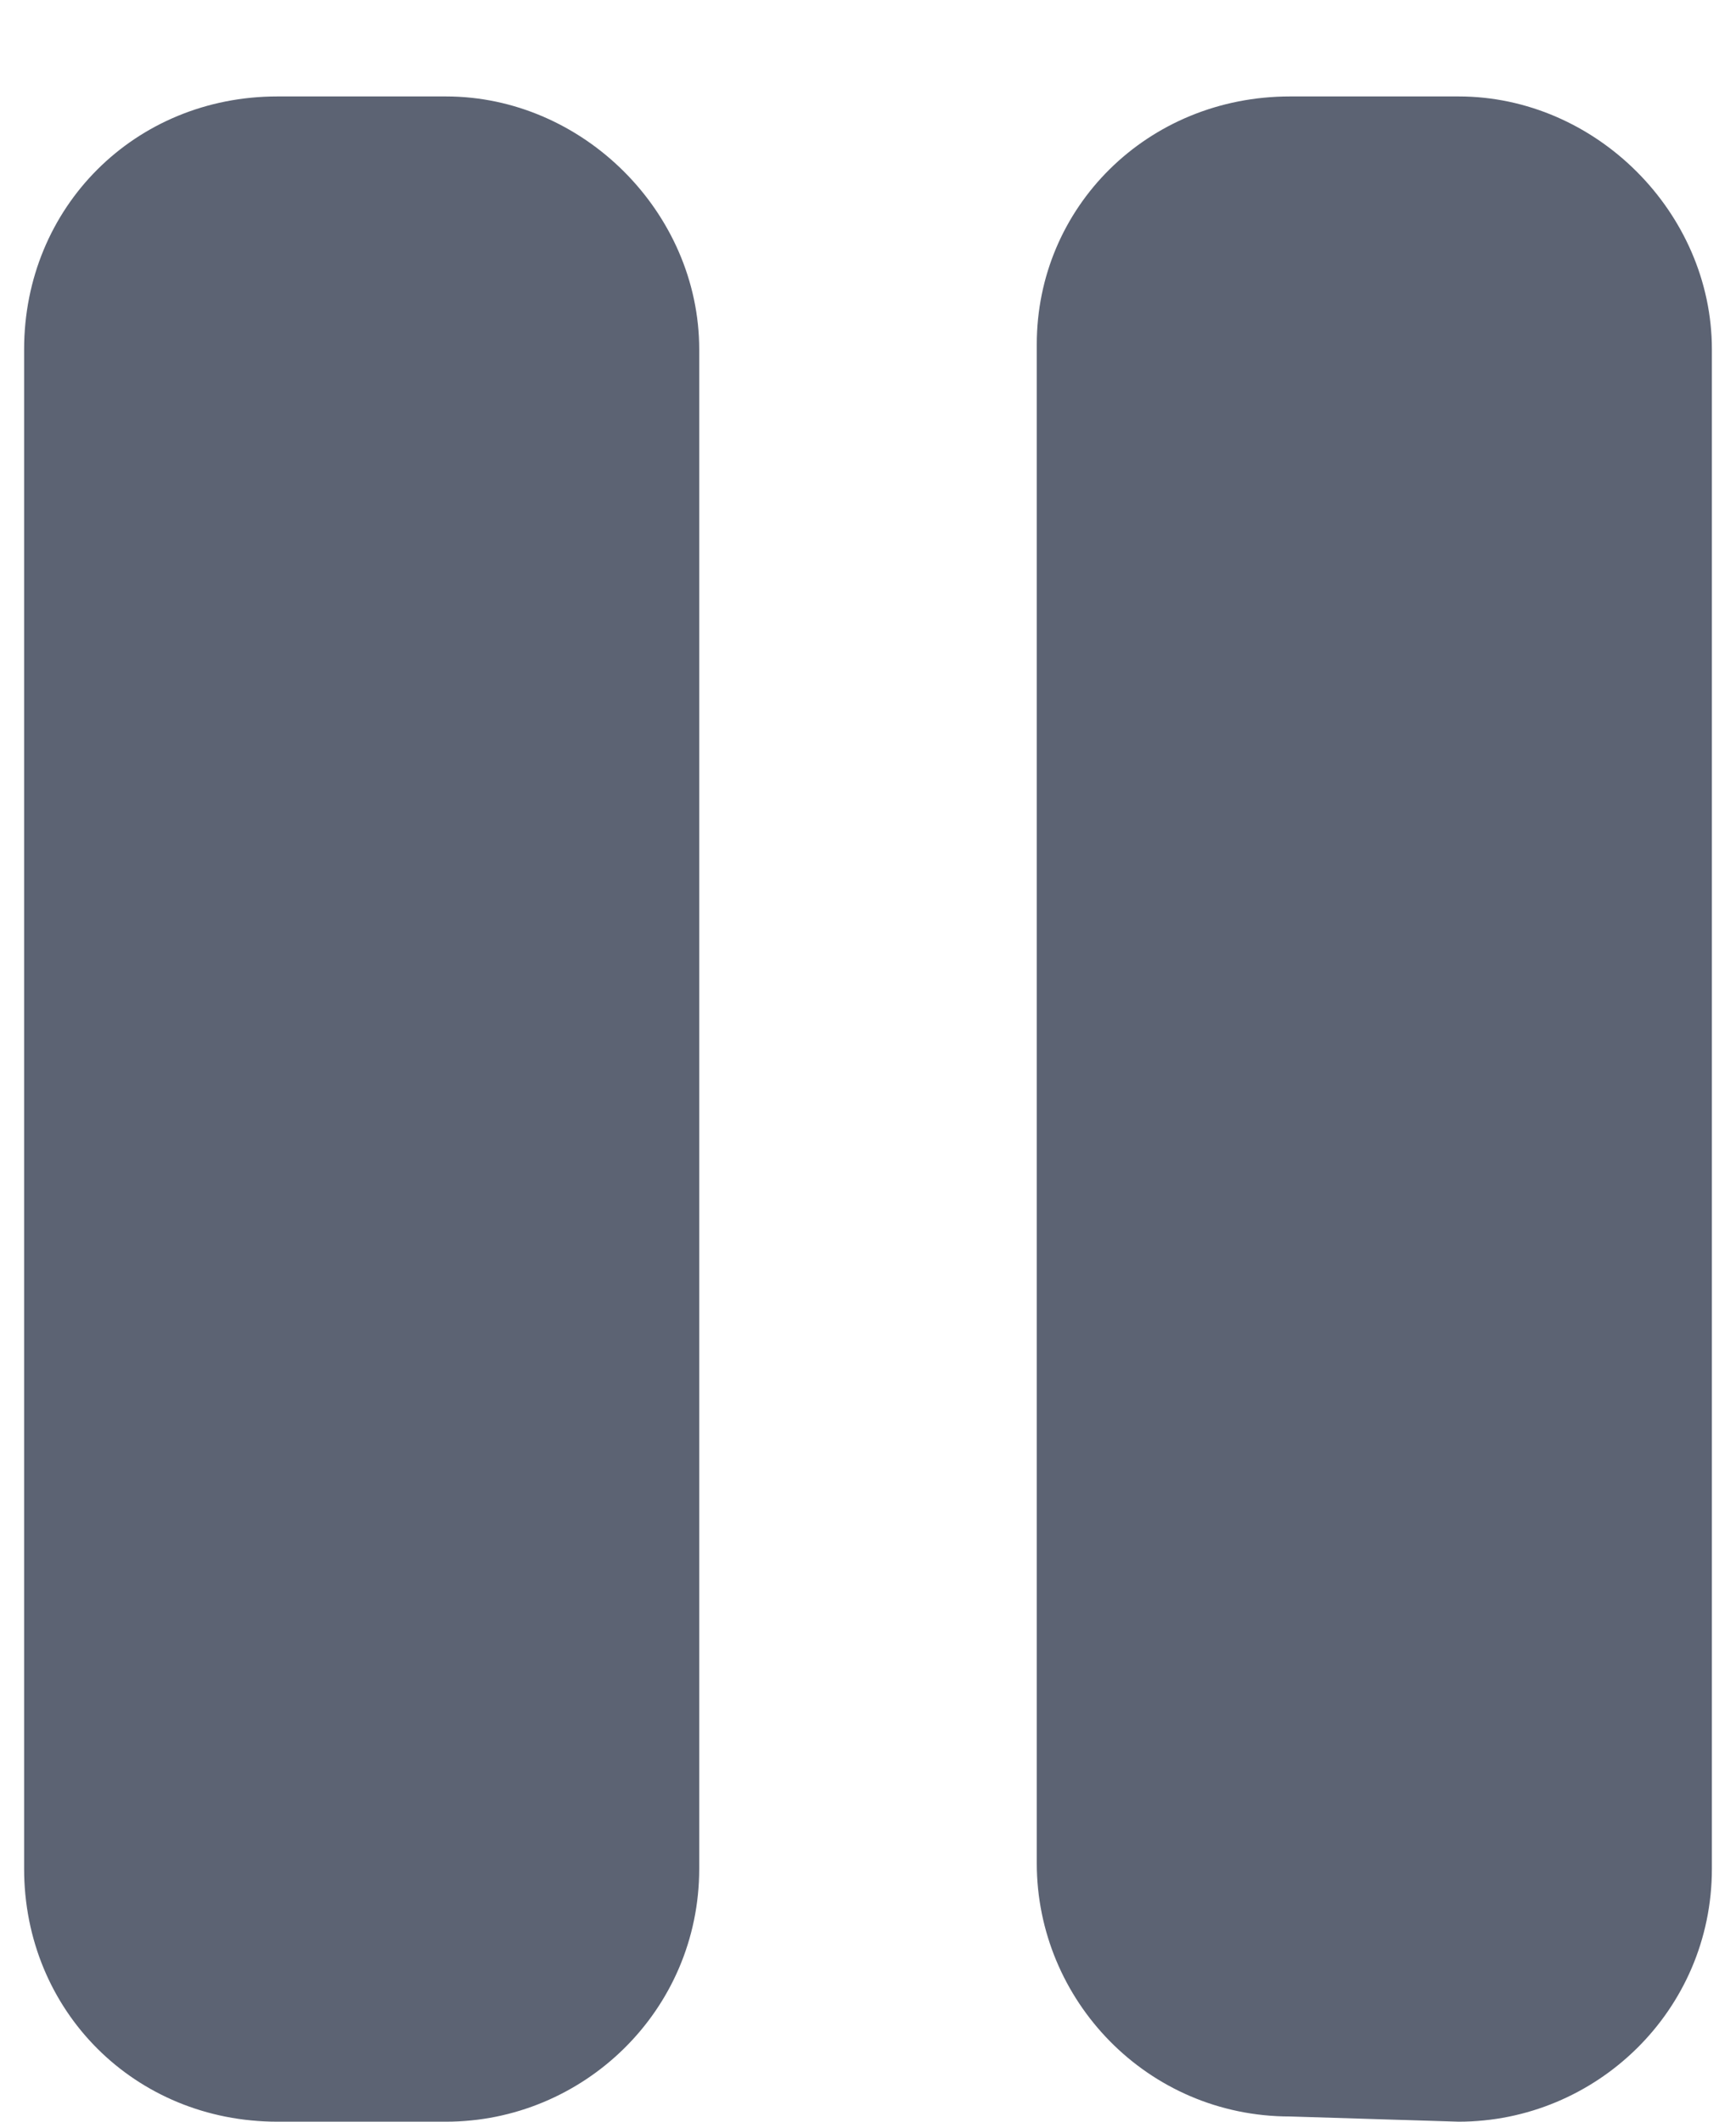 <svg width="9" height="11" viewBox="0 0 9 11" fill="none" xmlns="http://www.w3.org/2000/svg">
<path d="M7.562 0.5C8.273 0.5 8.875 1.102 8.875 1.812V9.688C8.875 10.426 8.273 11 7.562 11L6.688 10.973C5.949 10.973 5.375 10.371 5.375 9.66V1.785C5.375 1.074 5.949 0.5 6.688 0.5H7.562ZM2.312 0.5C3.023 0.5 3.625 1.102 3.625 1.812V9.688C3.625 10.426 3.023 11 2.312 11H1.438C0.699 11 0.125 10.426 0.125 9.688V1.812C0.125 1.074 0.699 0.5 1.438 0.5H2.312Z" fill="#5C6373"/>
</svg>
